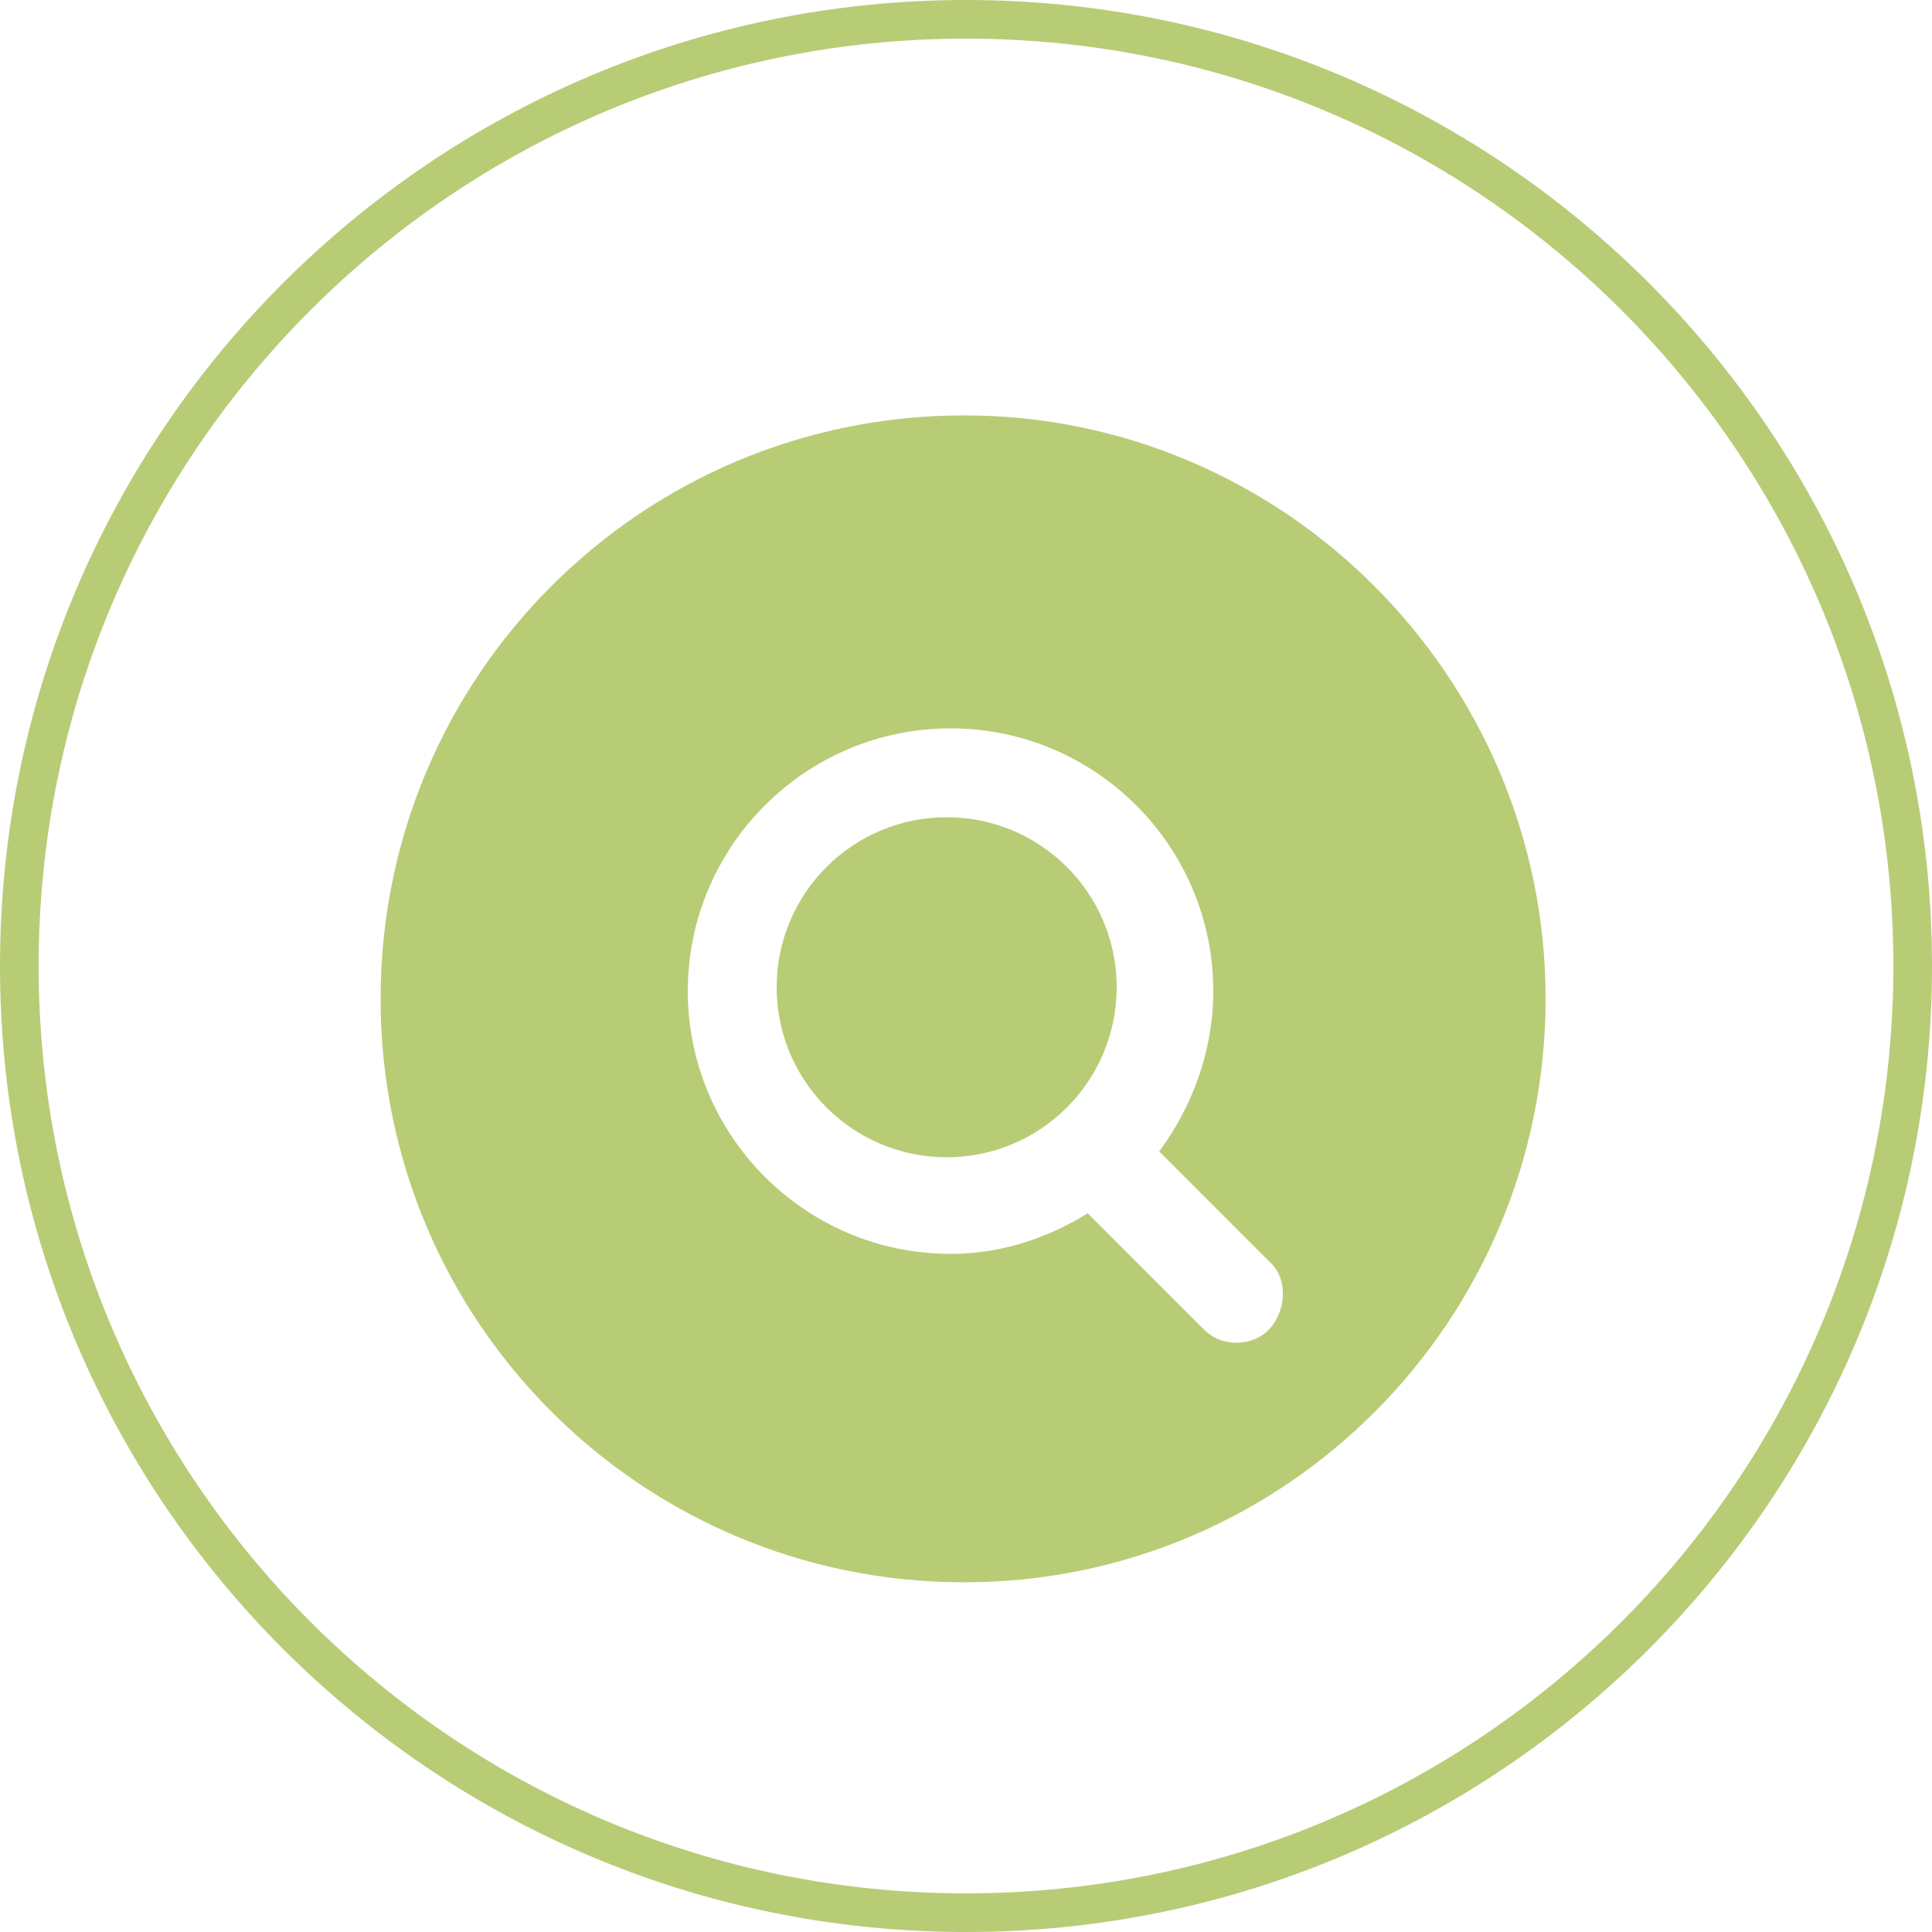 <?xml version="1.0" encoding="utf-8"?>
<!-- Generator: Adobe Illustrator 24.1.3, SVG Export Plug-In . SVG Version: 6.00 Build 0)  -->
<svg version="1.1" id="Слой_1" xmlns="http://www.w3.org/2000/svg" xmlns:xlink="http://www.w3.org/1999/xlink" x="0px" y="0px"
	 viewBox="0 0 100 100" style="enable-background:new 0 0 100 100;" xml:space="preserve">
<style type="text/css">
	.st0{fill:#B8CC76;}
</style>
<g>
	<circle class="st0" cx="49" cy="51.1" r="8.8"/>
	<path class="st0" d="M49.9,21.5c-16.7,0-30.2,13.5-30.2,30.2s13.5,30.2,30.2,30.2S80,68.3,80,51.7S66.5,21.5,49.9,21.5z M65.7,68.8
		c-0.5,0.5-1.1,0.7-1.7,0.7c-0.6,0-1.2-0.2-1.7-0.7l-6-6c-2.1,1.3-4.5,2.1-7.1,2.1c-7.5,0-13.6-6.1-13.6-13.6s6.1-13.6,13.6-13.6
		s13.6,6.1,13.6,13.6c0,3.1-1.1,6-2.8,8.3l5.9,5.9C66.6,66.3,66.6,67.8,65.7,68.8z"/>
</g>
<path class="st0" d="M50,2c26.5,0,48,21.5,48,48S76.5,98,50,98S2,76.5,2,50S23.5,2,50,2 M50,0C22.4,0,0,22.4,0,50s22.4,50,50,50
	s50-22.4,50-50S77.6,0,50,0L50,0z"/>
</svg>
